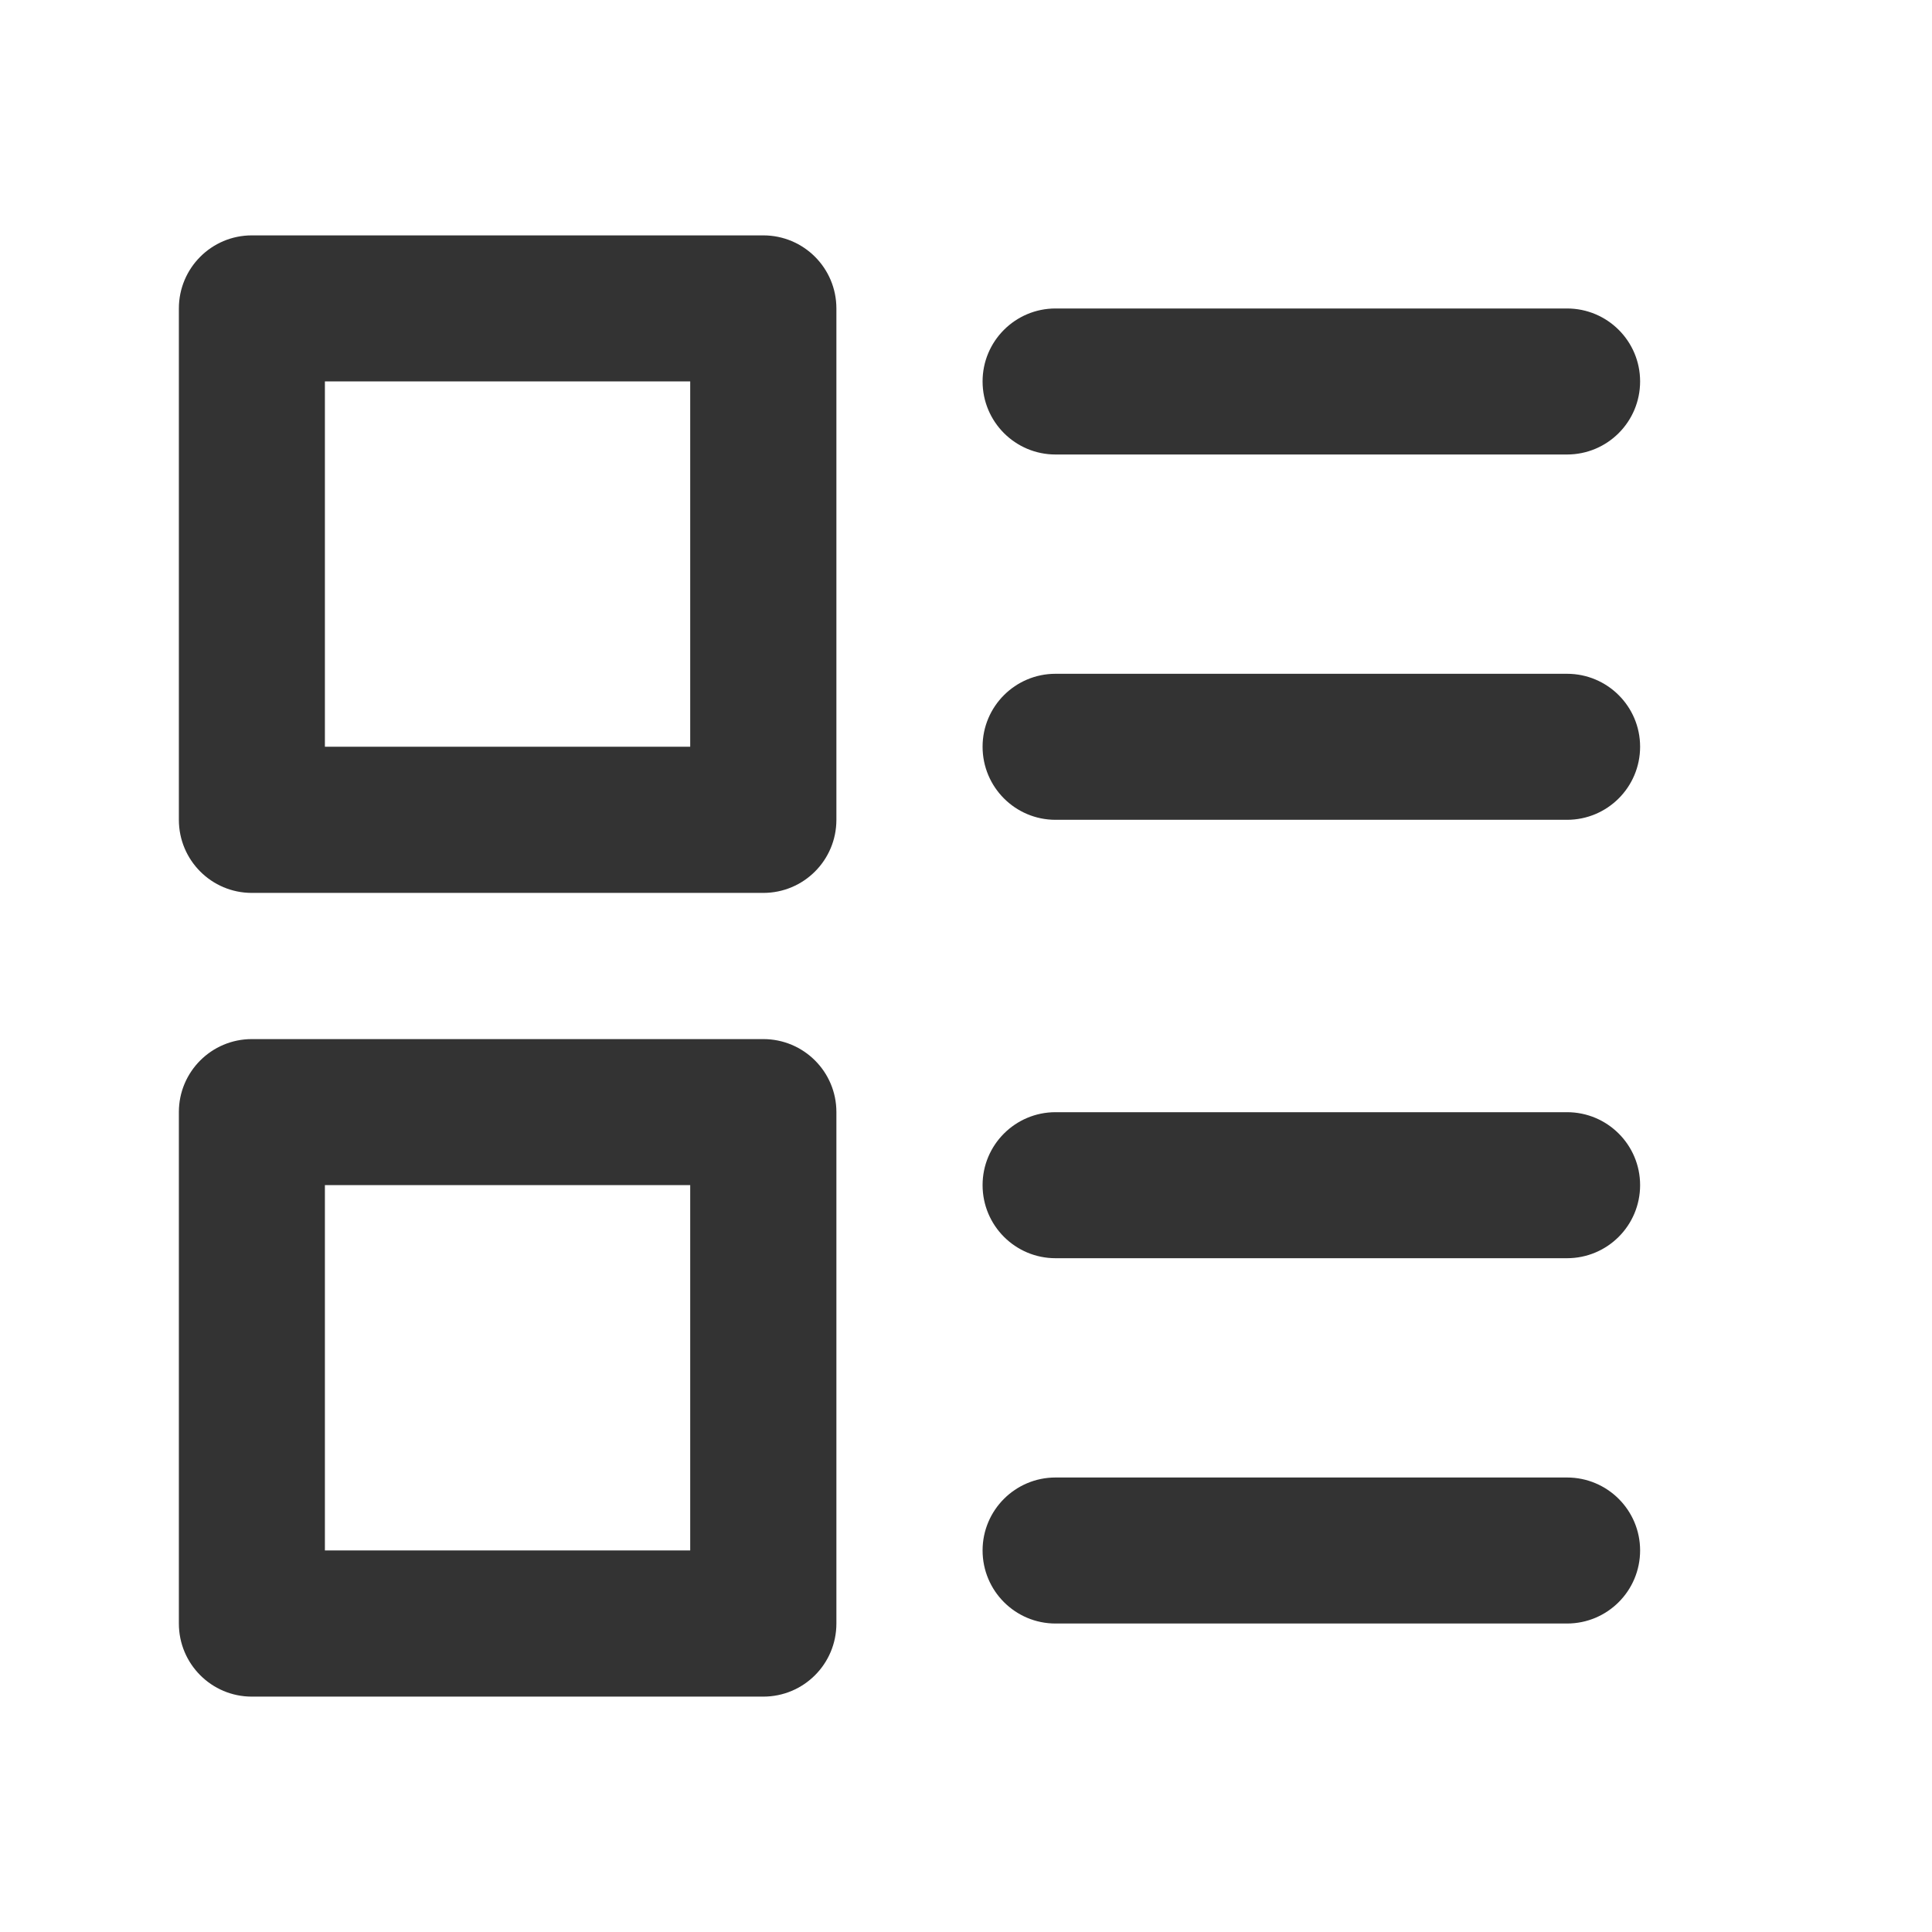 <svg width="12" height="12" viewBox="0 0 12 12" fill="none" xmlns="http://www.w3.org/2000/svg">
<path fill-rule="evenodd" clip-rule="evenodd" d="M1.111 6.907C1.111 6.657 1.314 6.454 1.564 6.454H4.741C4.992 6.454 5.195 6.657 5.195 6.907V10.084C5.195 10.335 4.992 10.538 4.741 10.538H1.564C1.314 10.538 1.111 10.335 1.111 10.084V6.907ZM2.018 7.361V9.63H4.287V7.361H2.018Z" fill="#333333"/>
<path fill-rule="evenodd" clip-rule="evenodd" d="M1.111 1.916C1.111 1.665 1.314 1.462 1.564 1.462H4.741C4.992 1.462 5.195 1.665 5.195 1.916V5.092C5.195 5.343 4.992 5.546 4.741 5.546H1.564C1.314 5.546 1.111 5.343 1.111 5.092V1.916ZM2.018 2.369V4.638H4.287V2.369H2.018Z" fill="#333333"/>
<path fill-rule="evenodd" clip-rule="evenodd" d="M6.103 2.369C6.103 2.119 6.306 1.916 6.556 1.916H9.733C9.984 1.916 10.187 2.119 10.187 2.369C10.187 2.62 9.984 2.823 9.733 2.823H6.556C6.306 2.823 6.103 2.62 6.103 2.369Z" fill="#333333"/>
<path fill-rule="evenodd" clip-rule="evenodd" d="M6.103 4.638C6.103 4.388 6.306 4.185 6.556 4.185H9.733C9.984 4.185 10.187 4.388 10.187 4.638C10.187 4.889 9.984 5.092 9.733 5.092H6.556C6.306 5.092 6.103 4.889 6.103 4.638Z" fill="#333333"/>
<path fill-rule="evenodd" clip-rule="evenodd" d="M6.103 7.361C6.103 7.111 6.306 6.908 6.556 6.908H9.733C9.984 6.908 10.187 7.111 10.187 7.361C10.187 7.612 9.984 7.815 9.733 7.815H6.556C6.306 7.815 6.103 7.612 6.103 7.361Z" fill="#333333"/>
<path fill-rule="evenodd" clip-rule="evenodd" d="M6.103 9.63C6.103 9.38 6.306 9.177 6.556 9.177H9.733C9.984 9.177 10.187 9.38 10.187 9.63C10.187 9.881 9.984 10.084 9.733 10.084H6.556C6.306 10.084 6.103 9.881 6.103 9.63Z" fill="#333333"/>
</svg>
